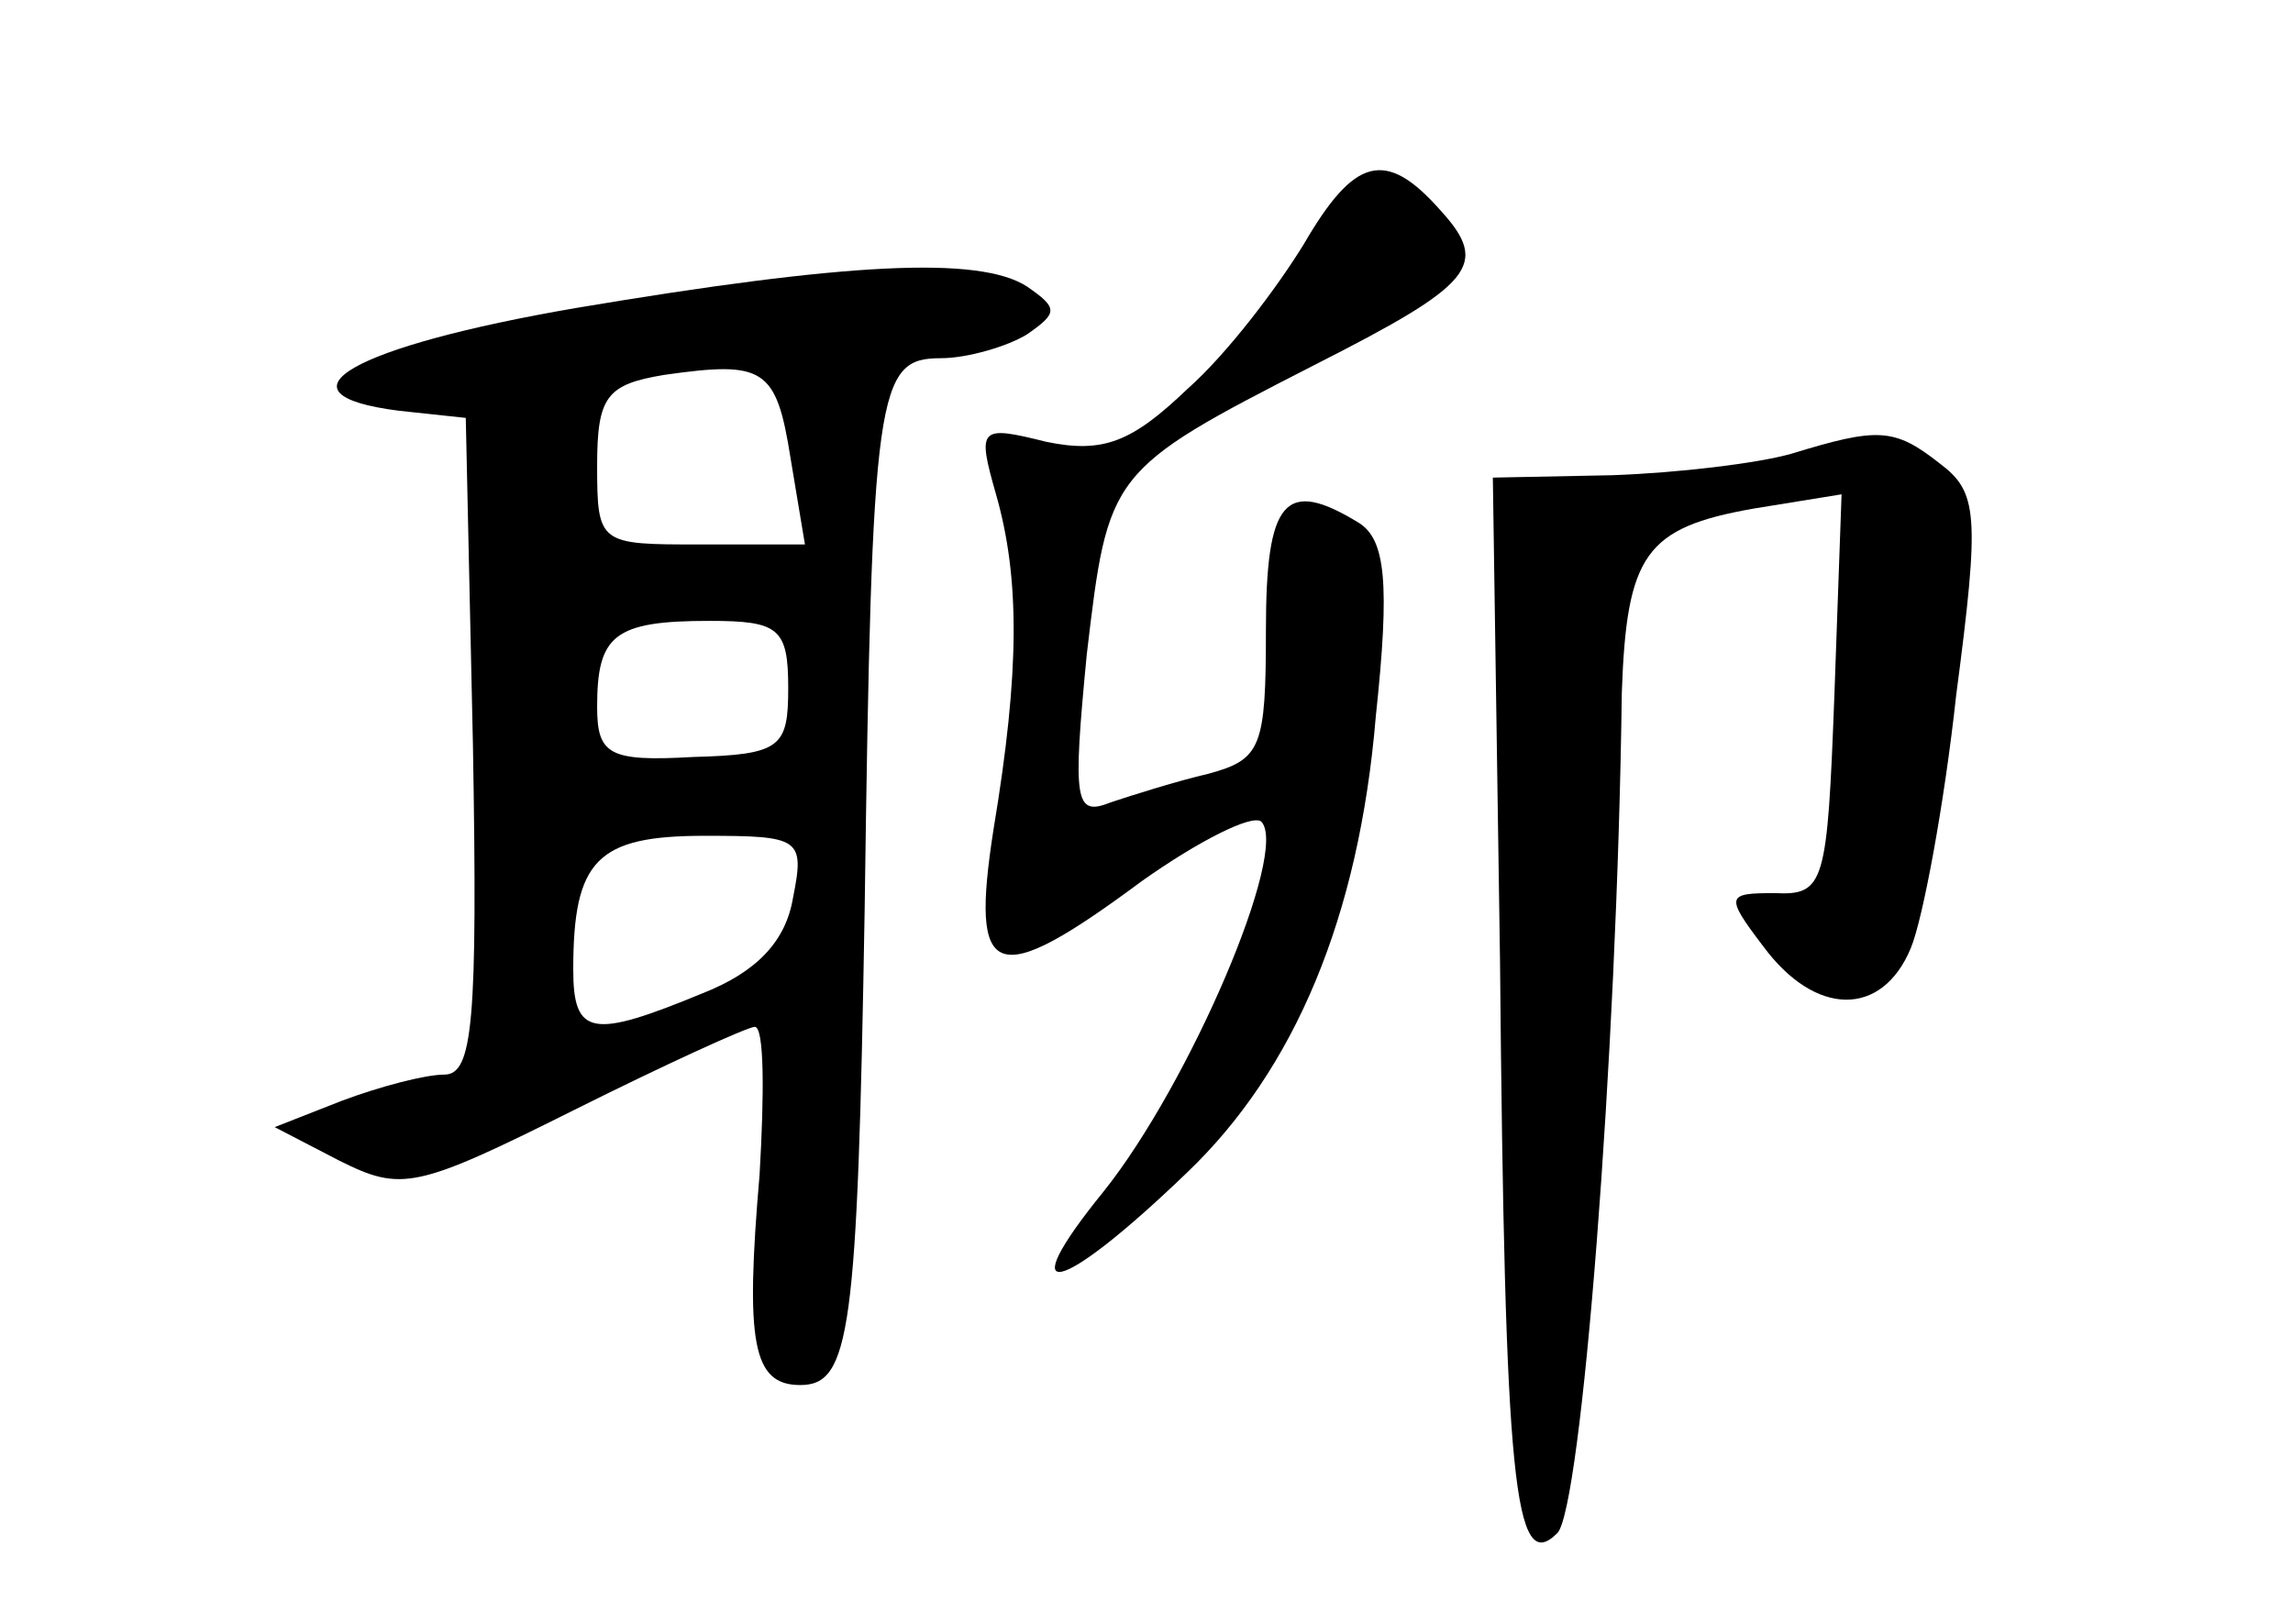 <?xml version="1.0" standalone="no"?>
<!DOCTYPE svg PUBLIC "-//W3C//DTD SVG 20010904//EN"
 "http://www.w3.org/TR/2001/REC-SVG-20010904/DTD/svg10.dtd">
<svg version="1.0" xmlns="http://www.w3.org/2000/svg"
 width="96pt" height="68pt" viewBox="0 0 96 68"
 preserveAspectRatio="xMidYMid meet">
<g transform="translate(0,68) scale(0.1,-0.1)"
fill="#000000" stroke="none">
<path d="M546 578 c-11 -18 -32 -46 -49 -61 -23 -22 -35 -27 -59 -22 -28 7
-29 6 -21 -22 10 -35 10 -74 -1 -140 -10 -64 0 -68 62 -22 24 17 46 28 50 25
12 -12 -30 -110 -66 -155 -39 -48 -19 -44 35 8 45 43 72 107 79 191 6 56 4 74
-7 81 -31 19 -39 10 -39 -45 0 -49 -2 -54 -24 -60 -13 -3 -32 -9 -41 -12 -15
-6 -16 0 -10 62 9 76 9 77 95 121 67 34 74 42 53 65 -23 26 -36 22 -57 -14z"/>
<path d="M241 551 c-93 -16 -129 -36 -74 -43 l28 -3 3 -137 c2 -116 0 -138
-12 -138 -8 0 -27 -5 -43 -11 l-28 -11 27 -14 c26 -13 32 -12 98 21 38 19 73
35 76 35 4 0 4 -28 2 -62 -6 -70 -3 -88 17 -88 21 0 24 22 27 199 3 219 5 231
32 231 11 0 28 5 36 10 13 9 13 11 0 20 -20 13 -76 10 -189 -9z m90 -63 l6
-36 -44 0 c-42 0 -43 0 -43 33 0 29 4 34 28 38 42 6 47 3 53 -35z m-1 -96 c0
-25 -3 -28 -40 -29 -35 -2 -40 1 -40 21 0 30 7 36 47 36 29 0 33 -3 33 -28z
m2 -88 c-3 -18 -15 -31 -38 -40 -46 -19 -54 -18 -54 10 0 46 10 56 55 56 40 0
42 -1 37 -26z"/>
<path d="M750 490 c-14 -4 -47 -8 -75 -9 l-50 -1 3 -202 c2 -220 6 -258 24
-240 10 10 25 198 27 352 2 58 10 69 55 77 l37 6 -3 -84 c-3 -79 -4 -84 -25
-83 -20 0 -21 -1 -5 -22 22 -30 50 -30 62 -1 5 12 14 60 19 106 10 76 9 85 -7
97 -19 15 -26 15 -62 4z"/>
</g>
</svg>
